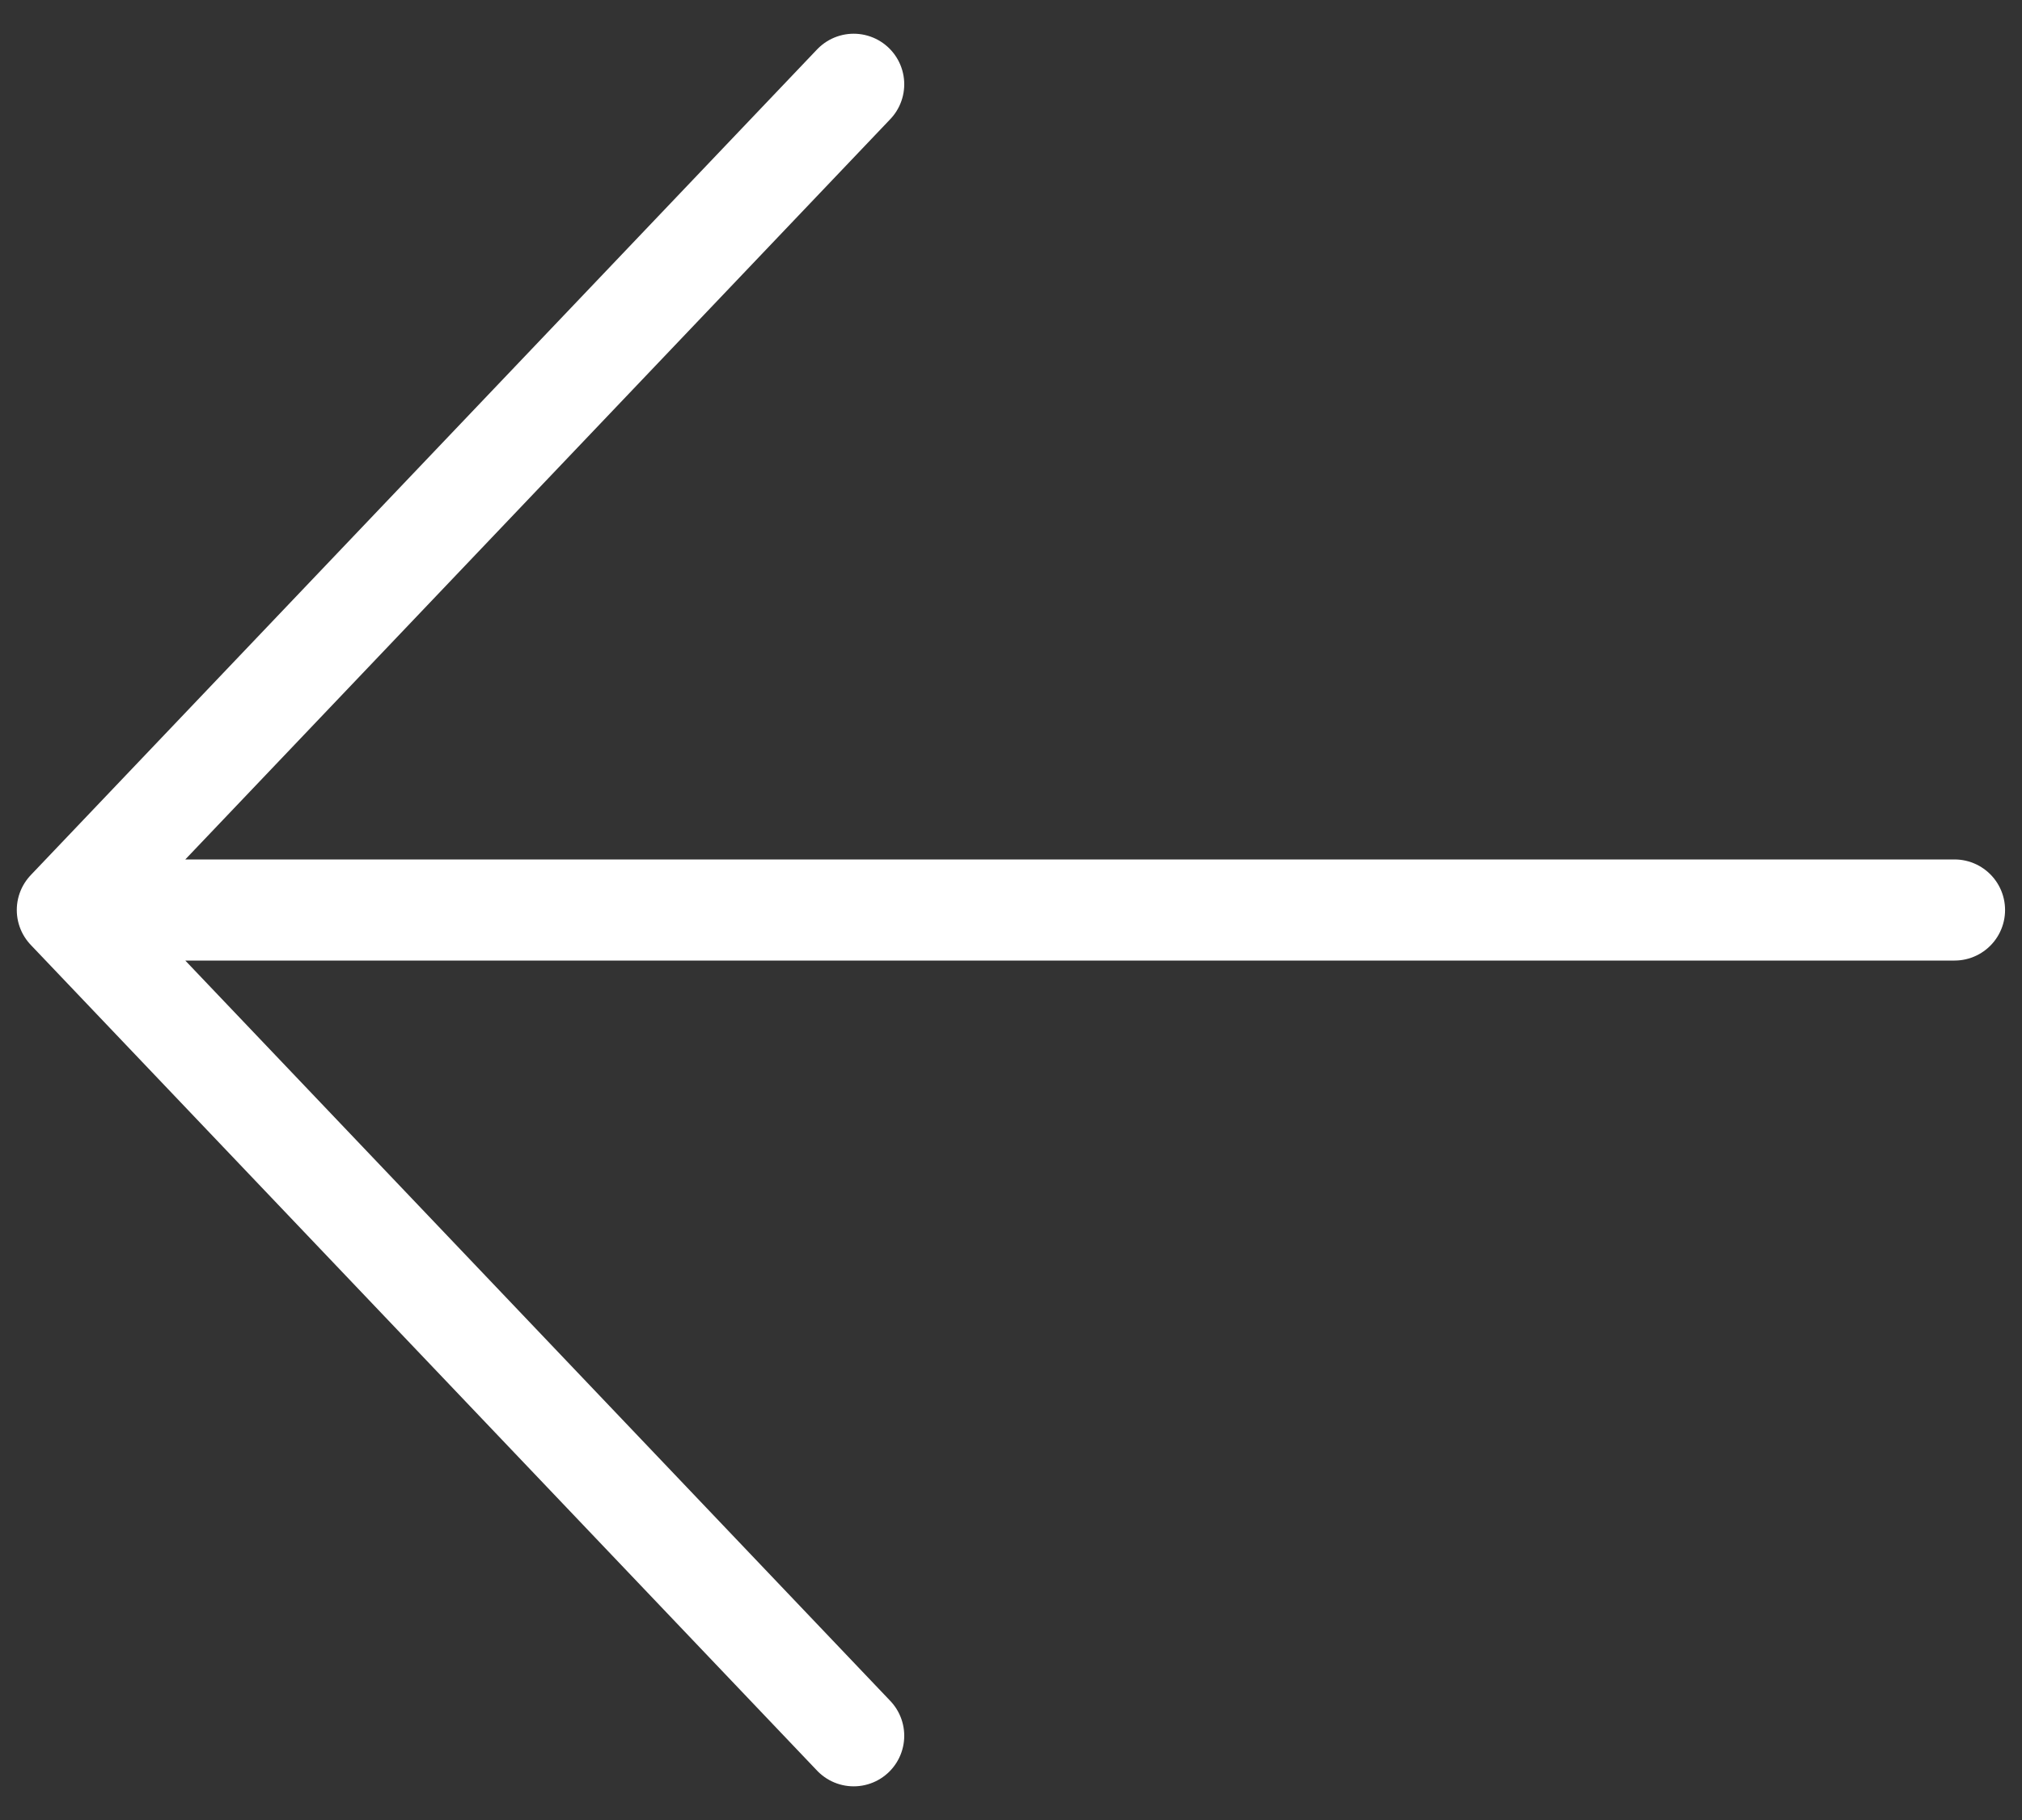 <svg width="40" height="36" viewBox="0 0 40 36" fill="none" xmlns="http://www.w3.org/2000/svg">
<rect x="0" y="0" width="40" height="36" fill="#333333" stroke="none"/>
<path d="M16.888 34.334L1.332 18M1.332 18L16.888 1.667M1.332 18L38.665 18" stroke="white" stroke-width="2" stroke-linecap="round" stroke-linejoin="round"/>
</svg>
